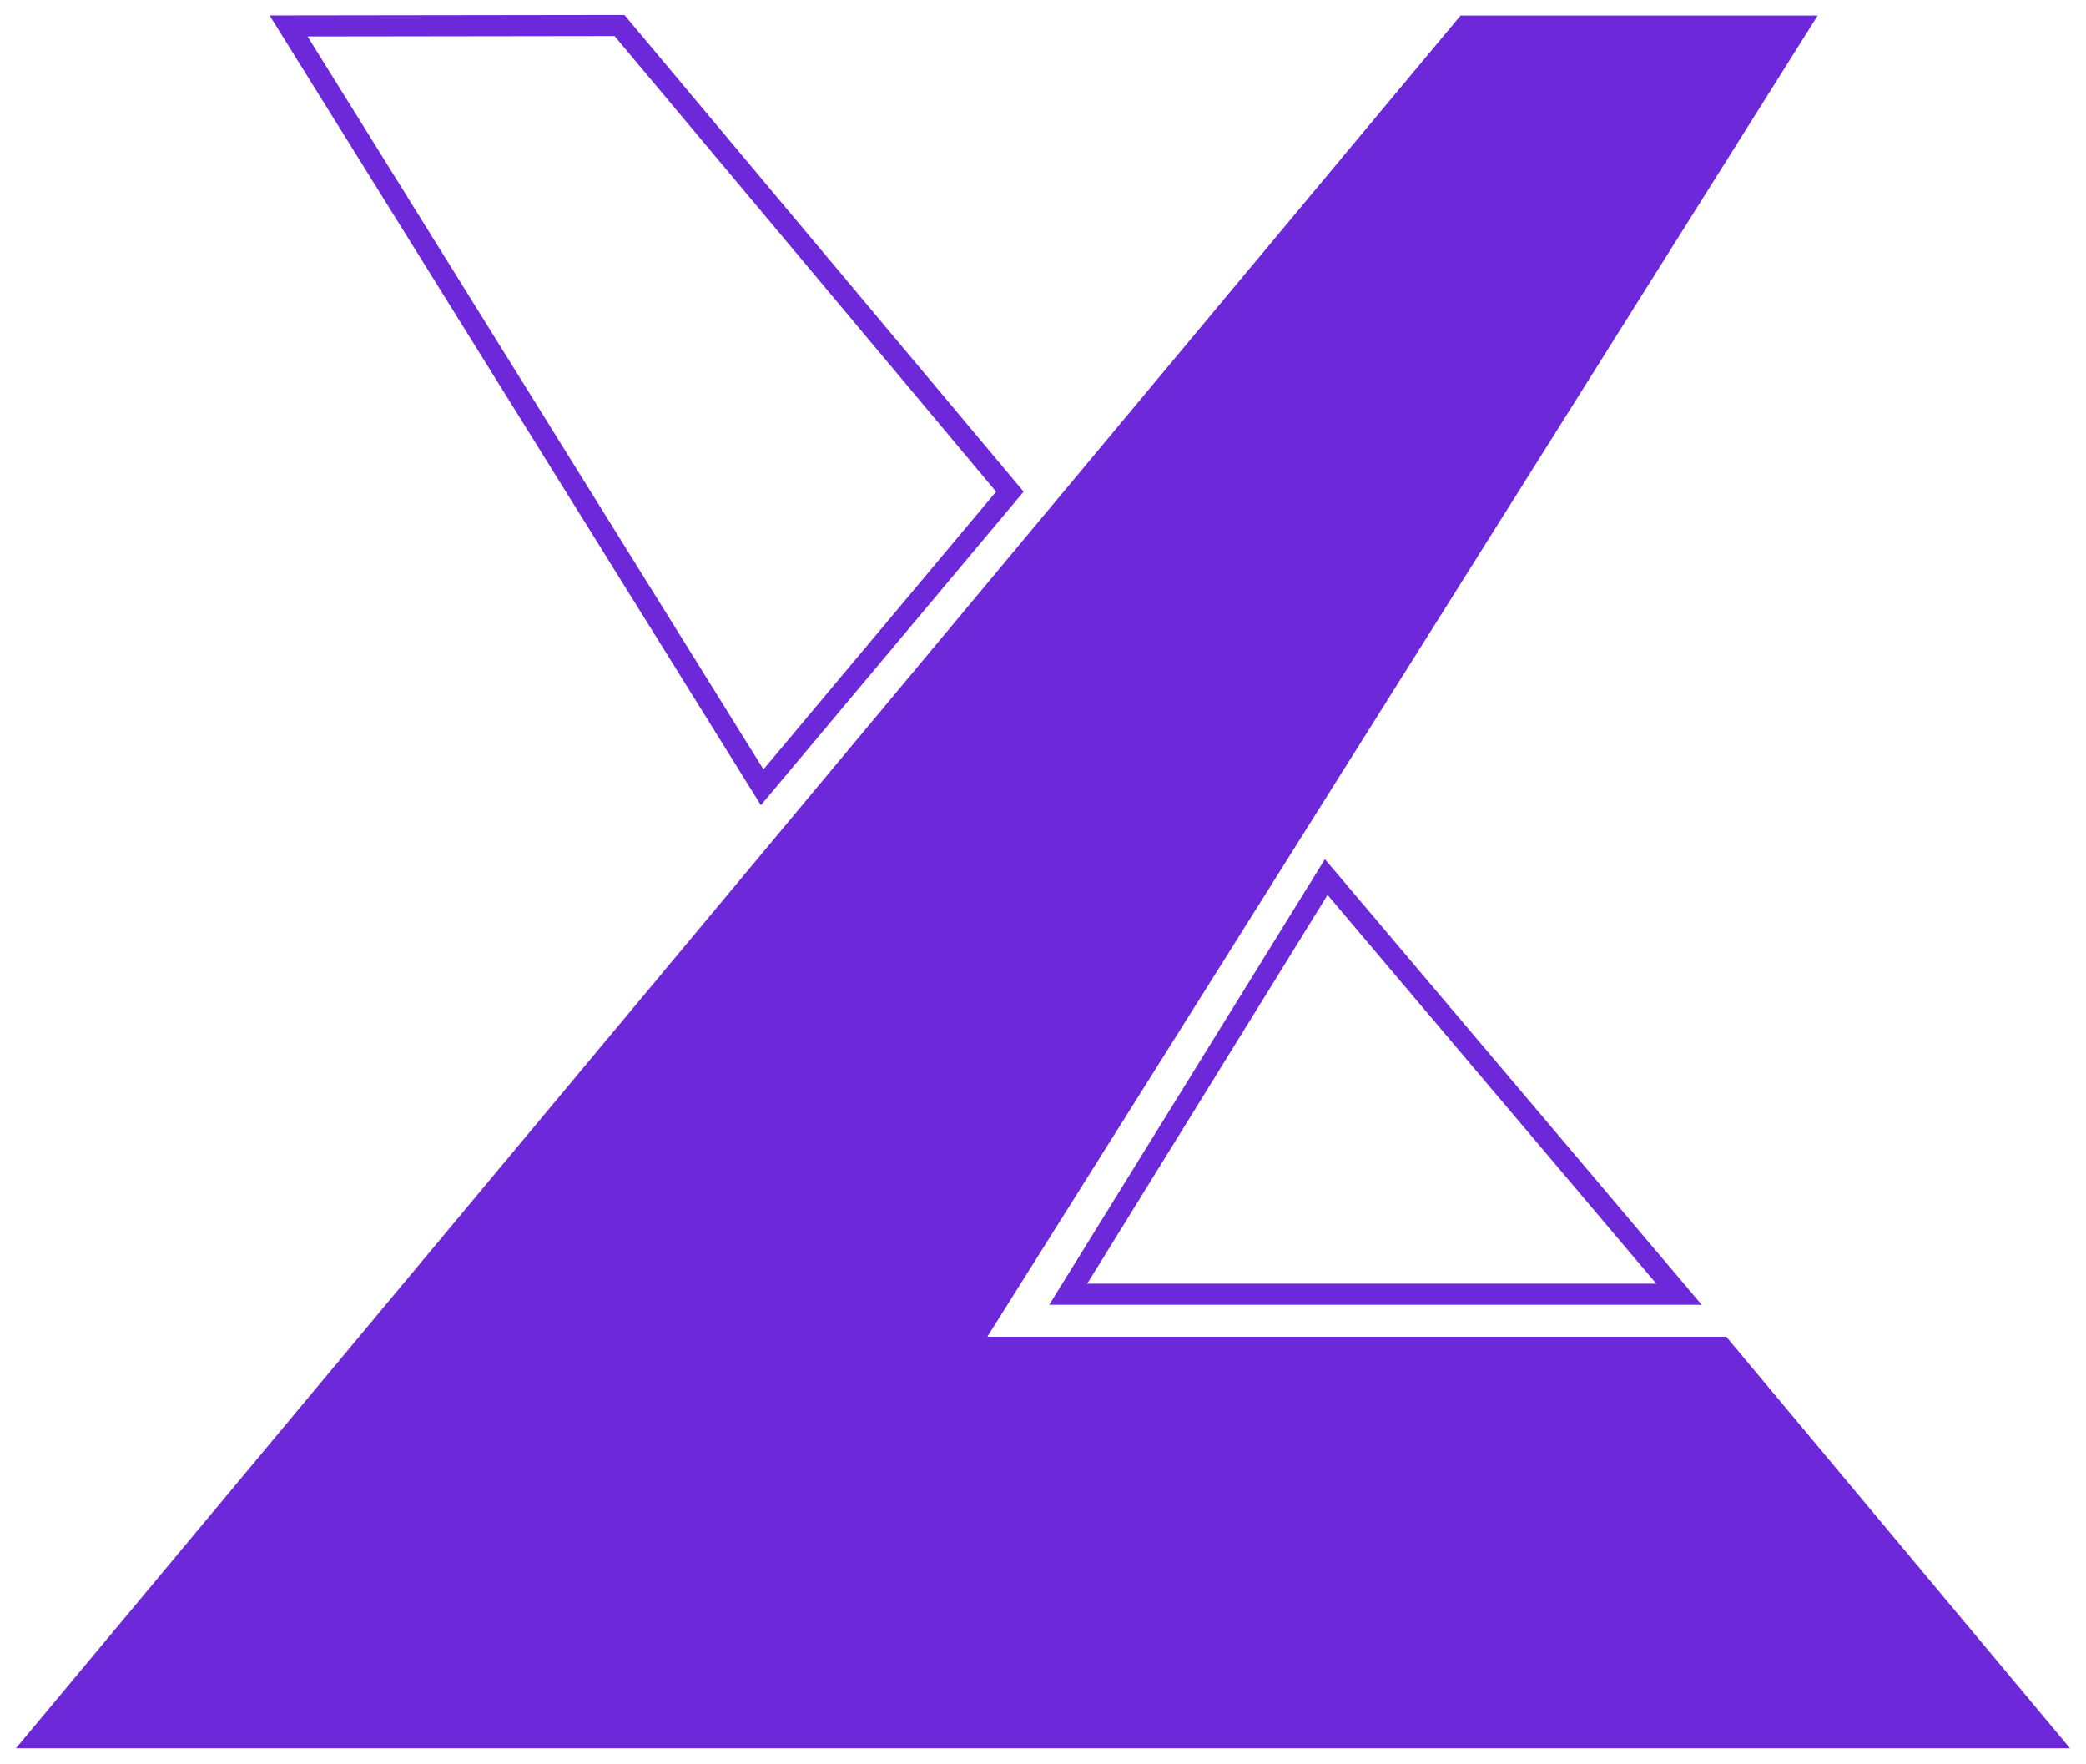 <svg id="Layer_1" data-name="Layer 1" xmlns="http://www.w3.org/2000/svg" viewBox="0 0 1000 845.42"><defs><style>.cls-1{fill:#6D28D9;}</style></defs><polygon class="cls-1" points="700.19 7.43 871.37 7.43 473.31 640.79 827.56 640.79 992.36 838.08 7.64 838.08 700.19 7.43"/><path class="cls-1" d="M364.77,386,129.25,7.39l170.09-.23L490.71,235.69ZM147.45,17.48,366,368.82,477.52,235.69,294.62,17.28Z"/><path class="cls-1" d="M815.76,625.47H503L635.15,411.85ZM521.19,615.35H794L636.42,429Z"/></svg>
